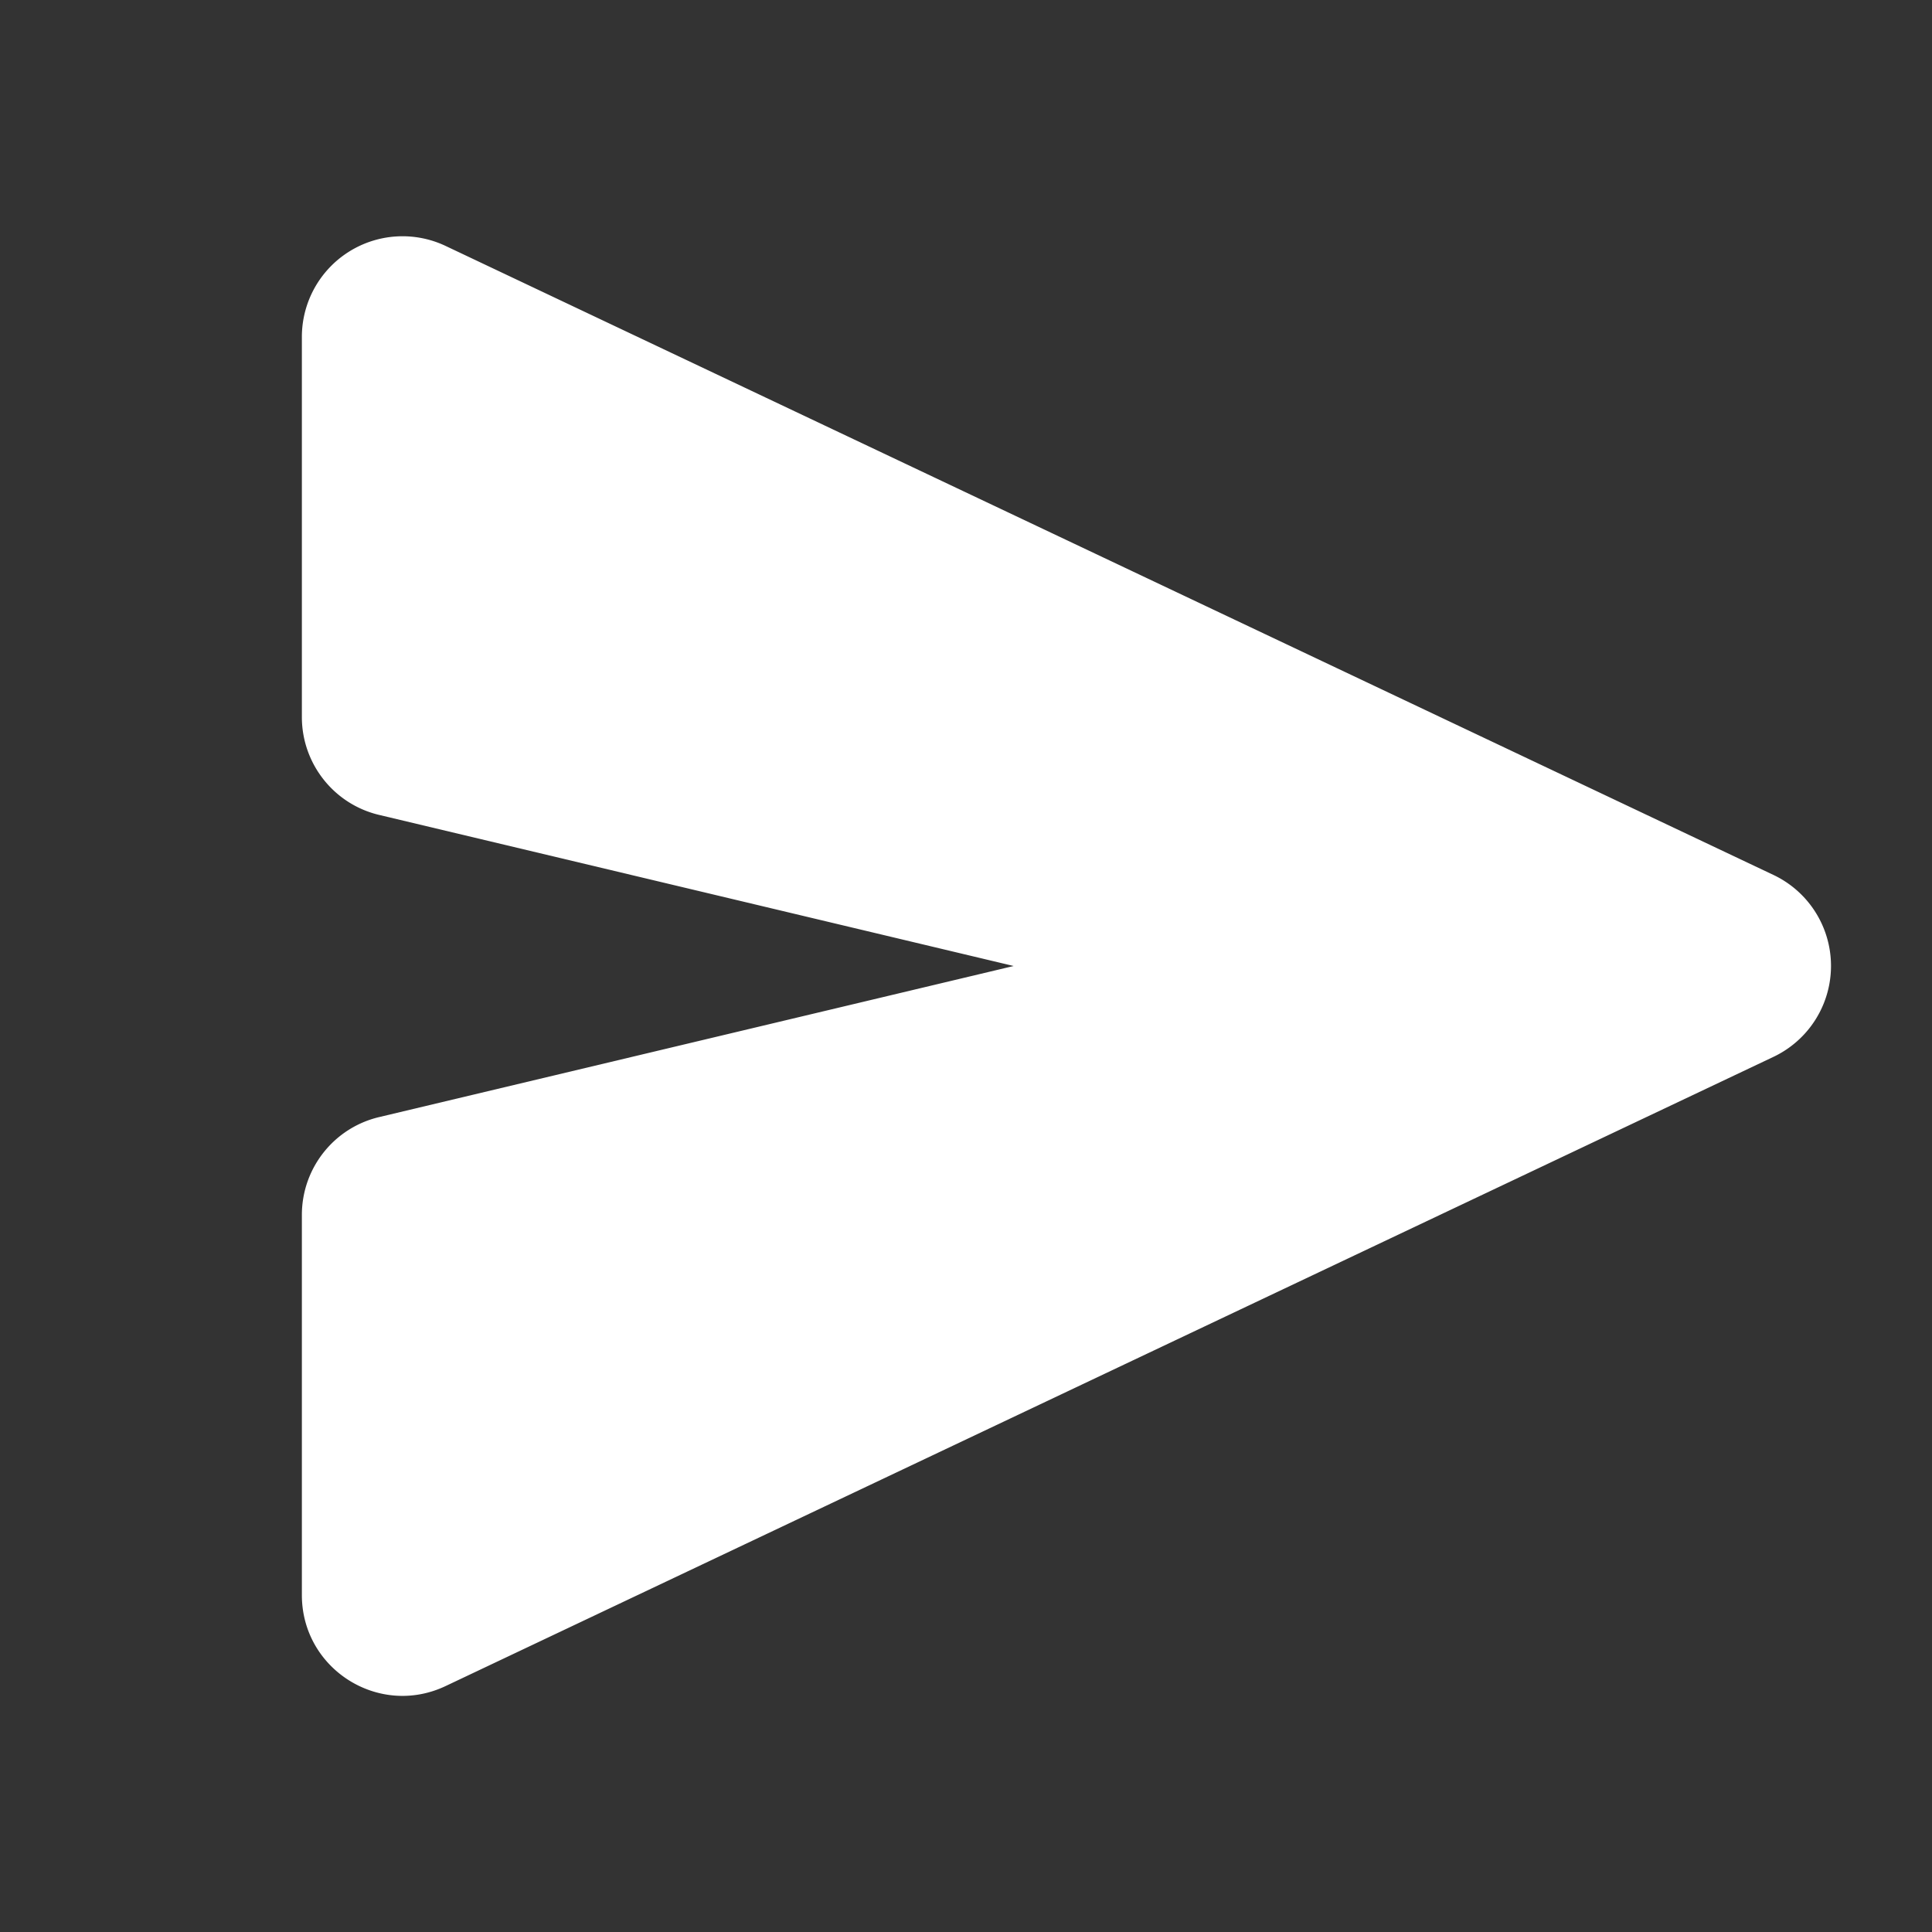 <svg width="20" height="20" fill="none" xmlns="http://www.w3.org/2000/svg"><rect width="100%" height="100%" fill="#333333" stroke="none"/><path d="M4.613 2.546a1.042 1.042 0 0 0-1.488.942v3.935c0 .482.331.902.8 1.013L10.493 10l-6.568 1.564c-.469.111-.8.53-.8 1.013v3.935c0 .765.796 1.27 1.488.942L18.36 10.94a1.042 1.042 0 0 0 0-1.882L4.613 2.546Z" fill="#fff"/></svg>